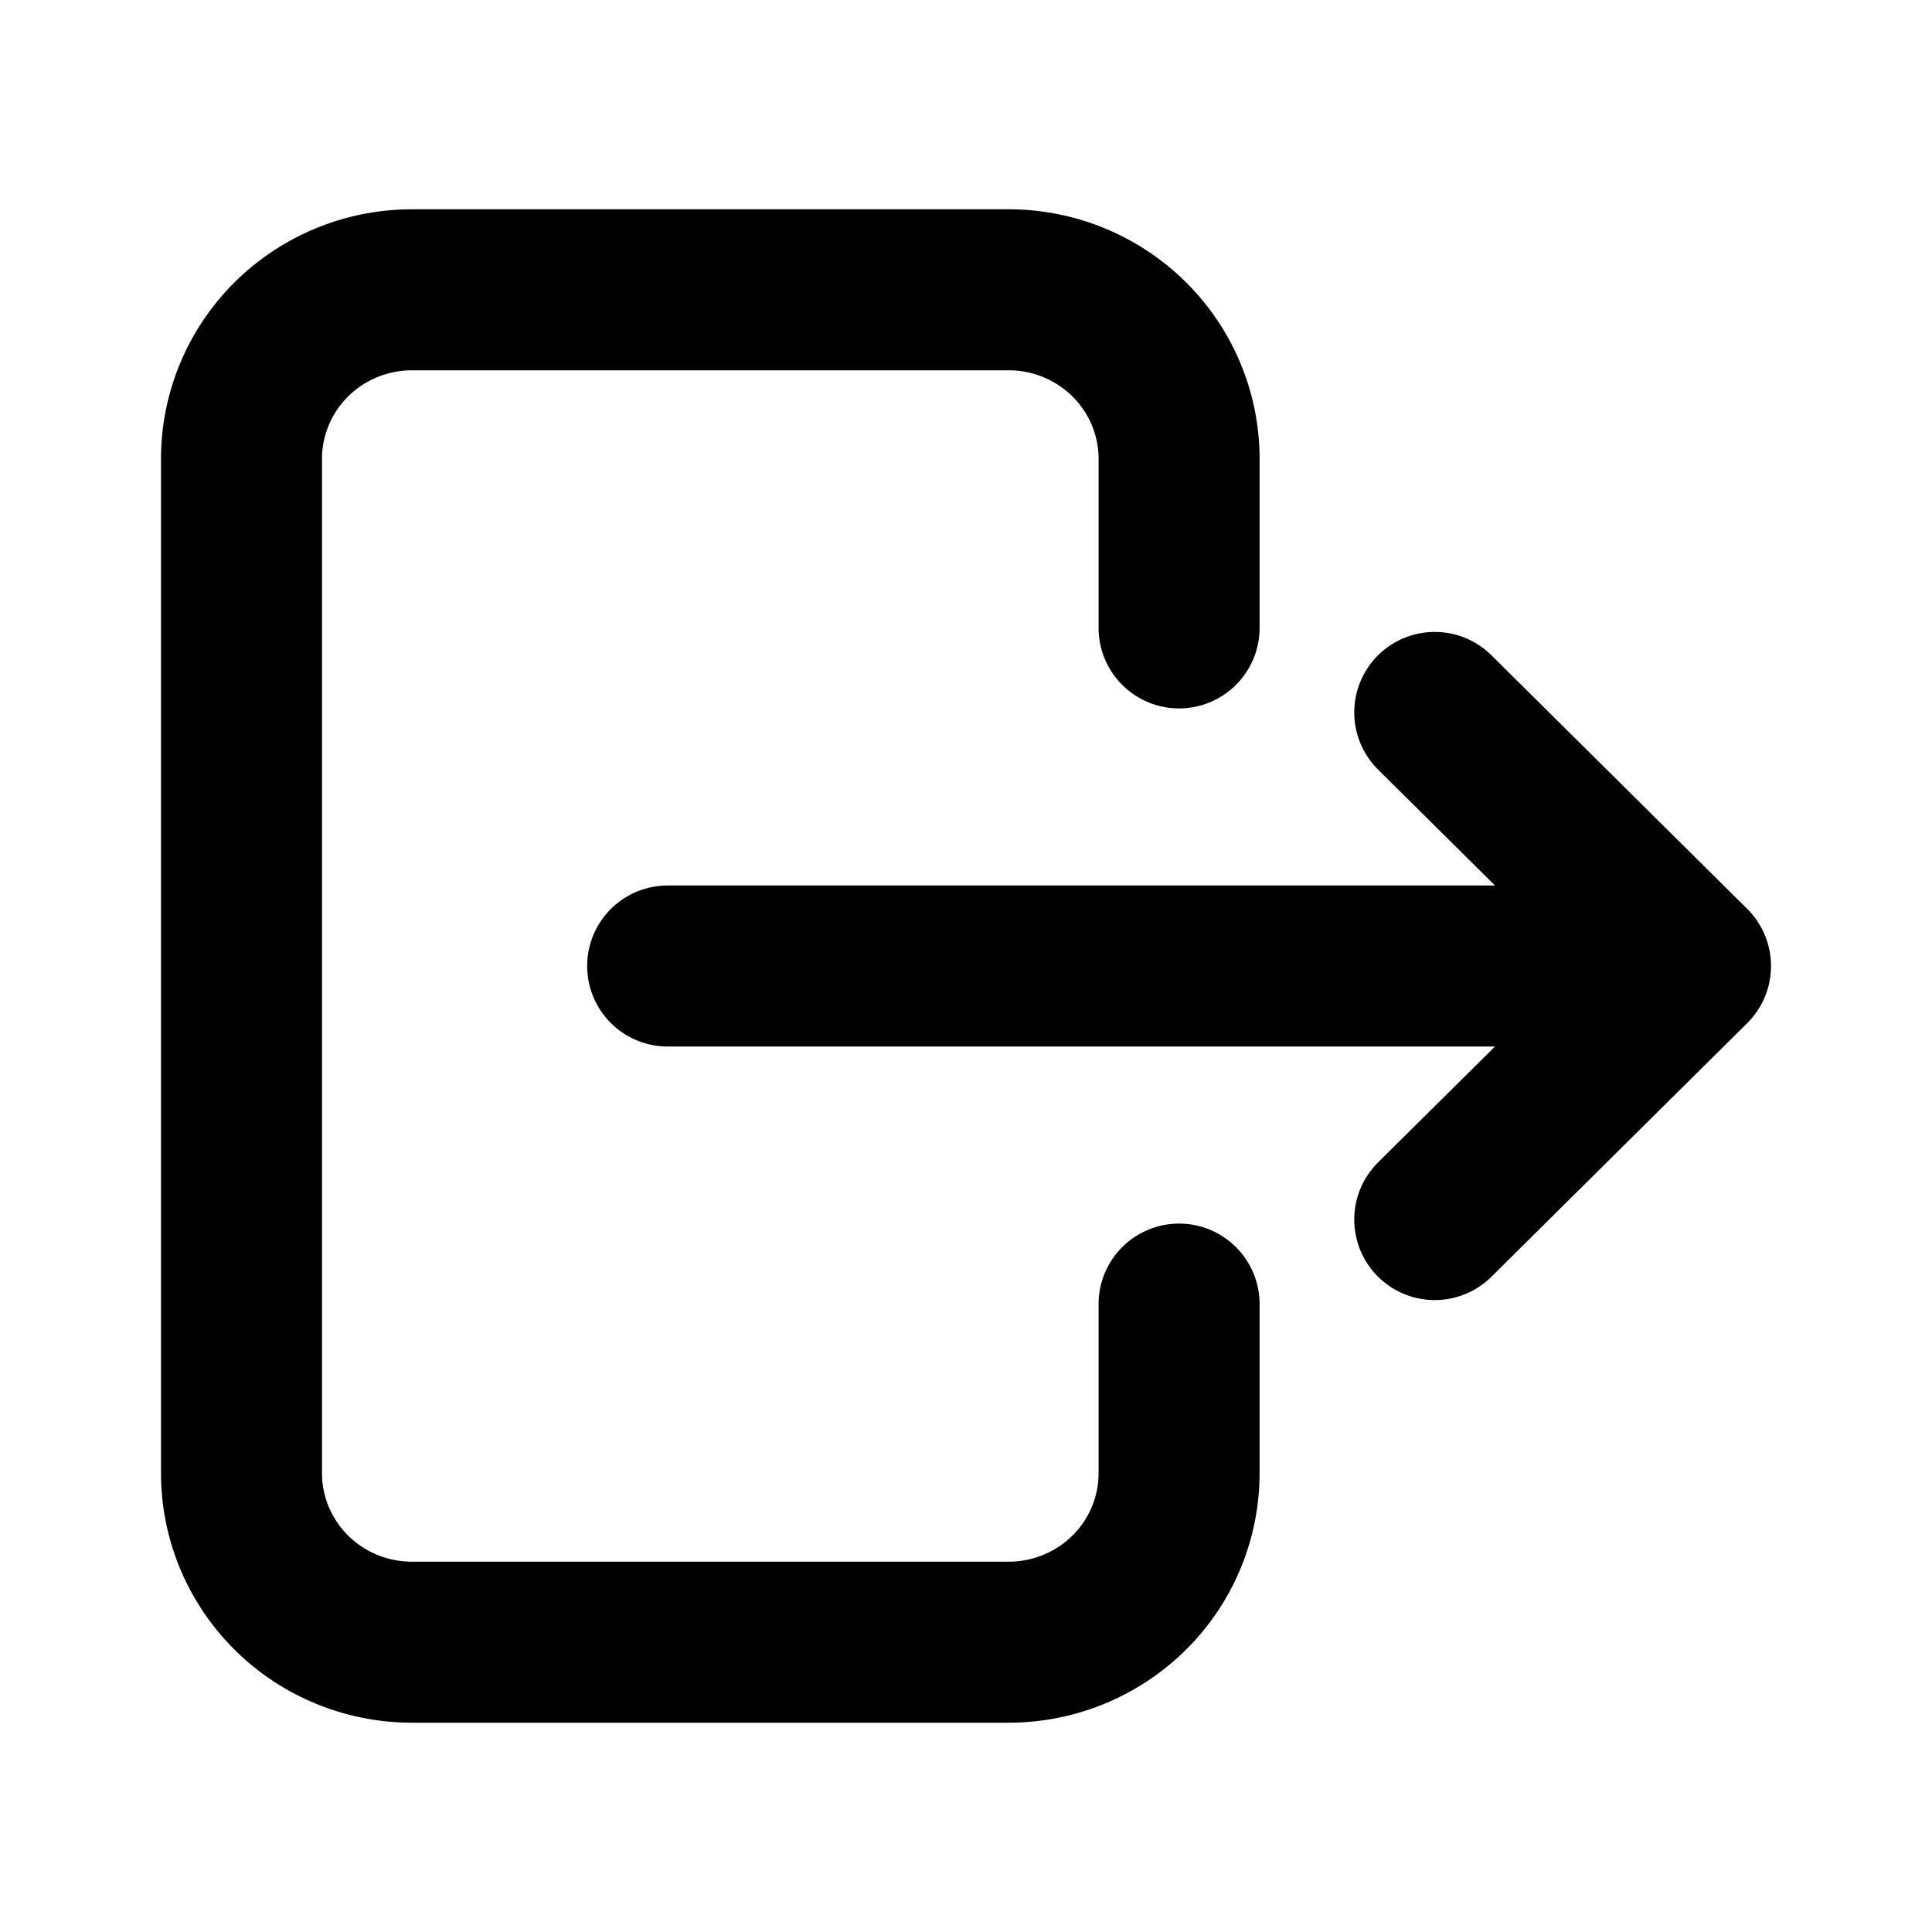 <svg xmlns="http://www.w3.org/2000/svg"  fill="none" viewBox="0 0 24 24">
  <path stroke="#000" stroke-linecap="round" stroke-linejoin="round" stroke-width="2" d="M14.647 7.8V5.7c0-.557-.223-1.091-.62-1.485a2.127 2.127 0 0 0-1.498-.615H5.118c-.562 0-1.1.221-1.498.615C3.223 4.61 3 5.143 3 5.7v12.6c0 .557.223 1.091.62 1.485.397.394.936.615 1.498.615h7.411c.562 0 1.1-.221 1.498-.615a2.09 2.09 0 0 0 .62-1.485v-2.1M8.294 12H21m0 0-3.177-3.15M21 12l-3.177 3.15"/>
</svg>
